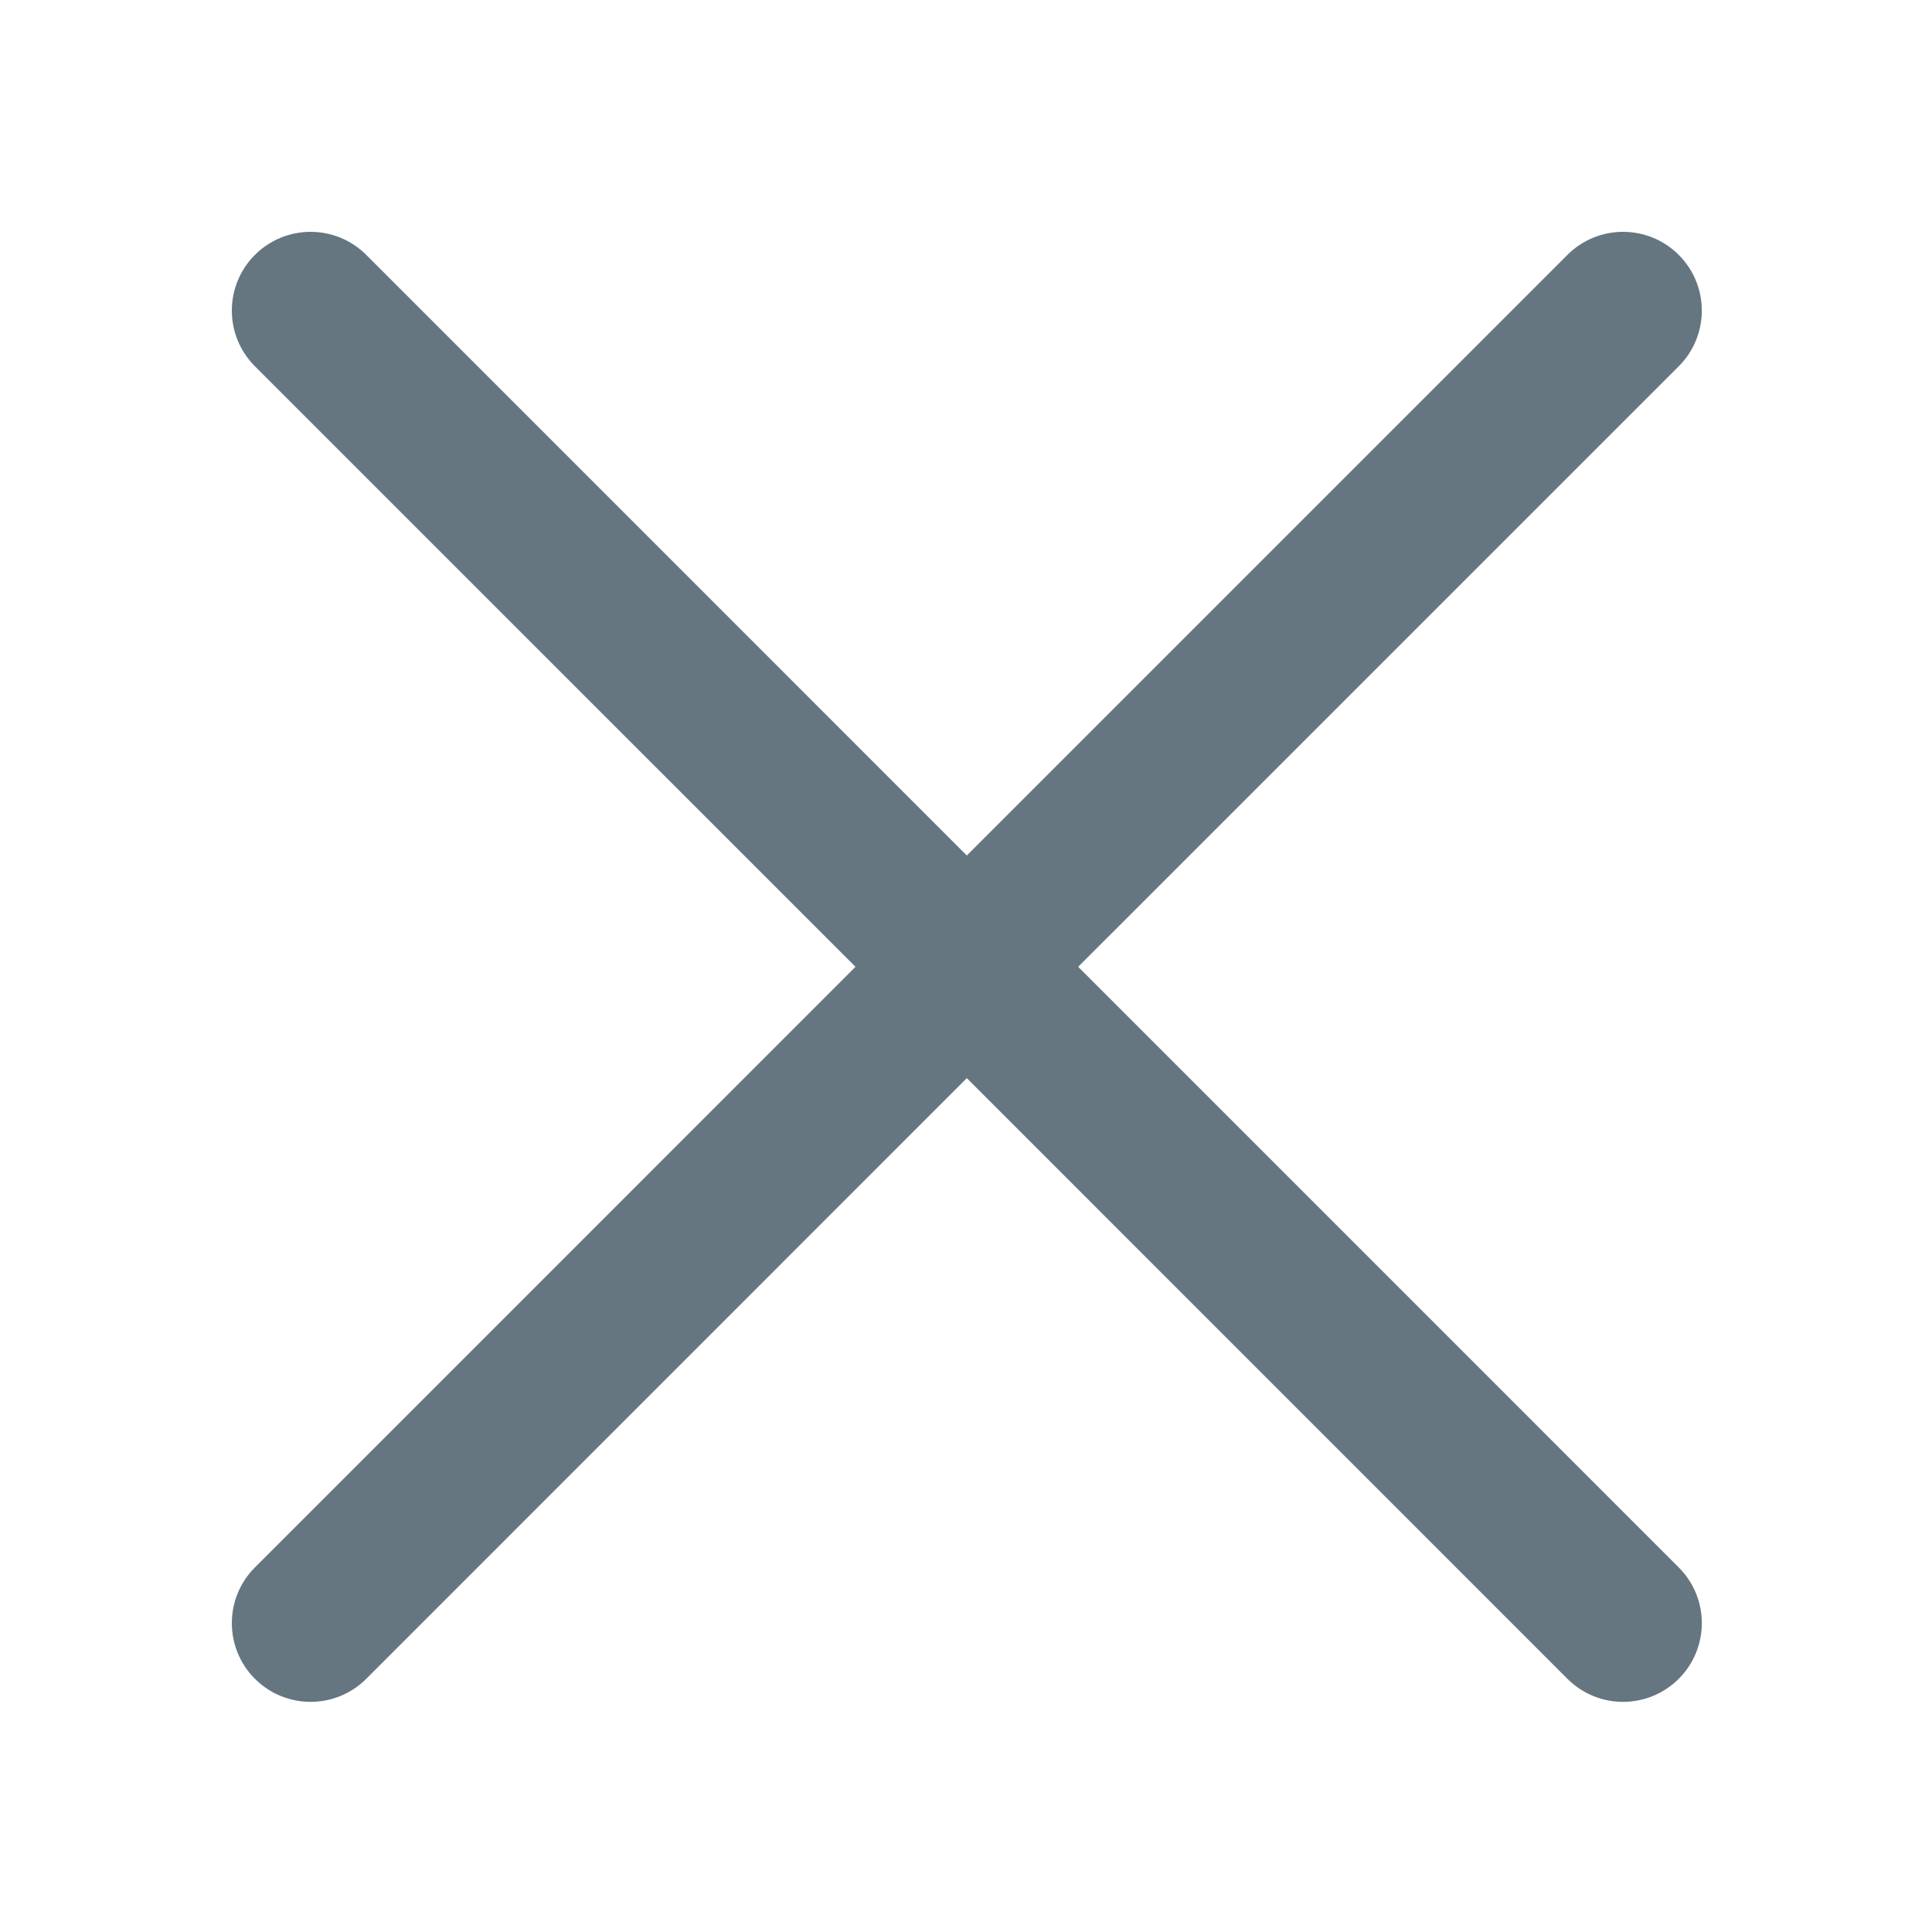 <?xml version="1.0" encoding="utf-8"?>
<!-- Generator: Adobe Illustrator 16.0.0, SVG Export Plug-In . SVG Version: 6.00 Build 0)  -->
<!DOCTYPE svg PUBLIC "-//W3C//DTD SVG 1.1 Tiny//EN" "http://www.w3.org/Graphics/SVG/1.1/DTD/svg11-tiny.dtd">
<svg version="1.1" baseProfile="tiny" id="Layer_1" xmlns="http://www.w3.org/2000/svg" xmlns:xlink="http://www.w3.org/1999/xlink"
	 x="0px" y="0px" width="50px" height="50px" viewBox="0 0 50 50" xml:space="preserve">
<path fill="#667680" d="M27.903,25.021L43.446,9.479c0.796-0.796,0.796-2.086,0-2.882c-0.797-0.796-2.086-0.796-2.882,0
	L25.021,22.14L9.479,6.597c-0.796-0.796-2.086-0.796-2.882,0c-0.796,0.796-0.796,2.085,0,2.882L22.14,25.021L6.597,40.565
	c-0.796,0.796-0.796,2.086,0,2.882c0.796,0.796,2.085,0.796,2.882,0l15.542-15.545l15.543,15.545c0.796,0.796,2.085,0.796,2.882,0
	c0.796-0.796,0.796-2.086,0-2.882L27.903,25.021z"/>
</svg>
